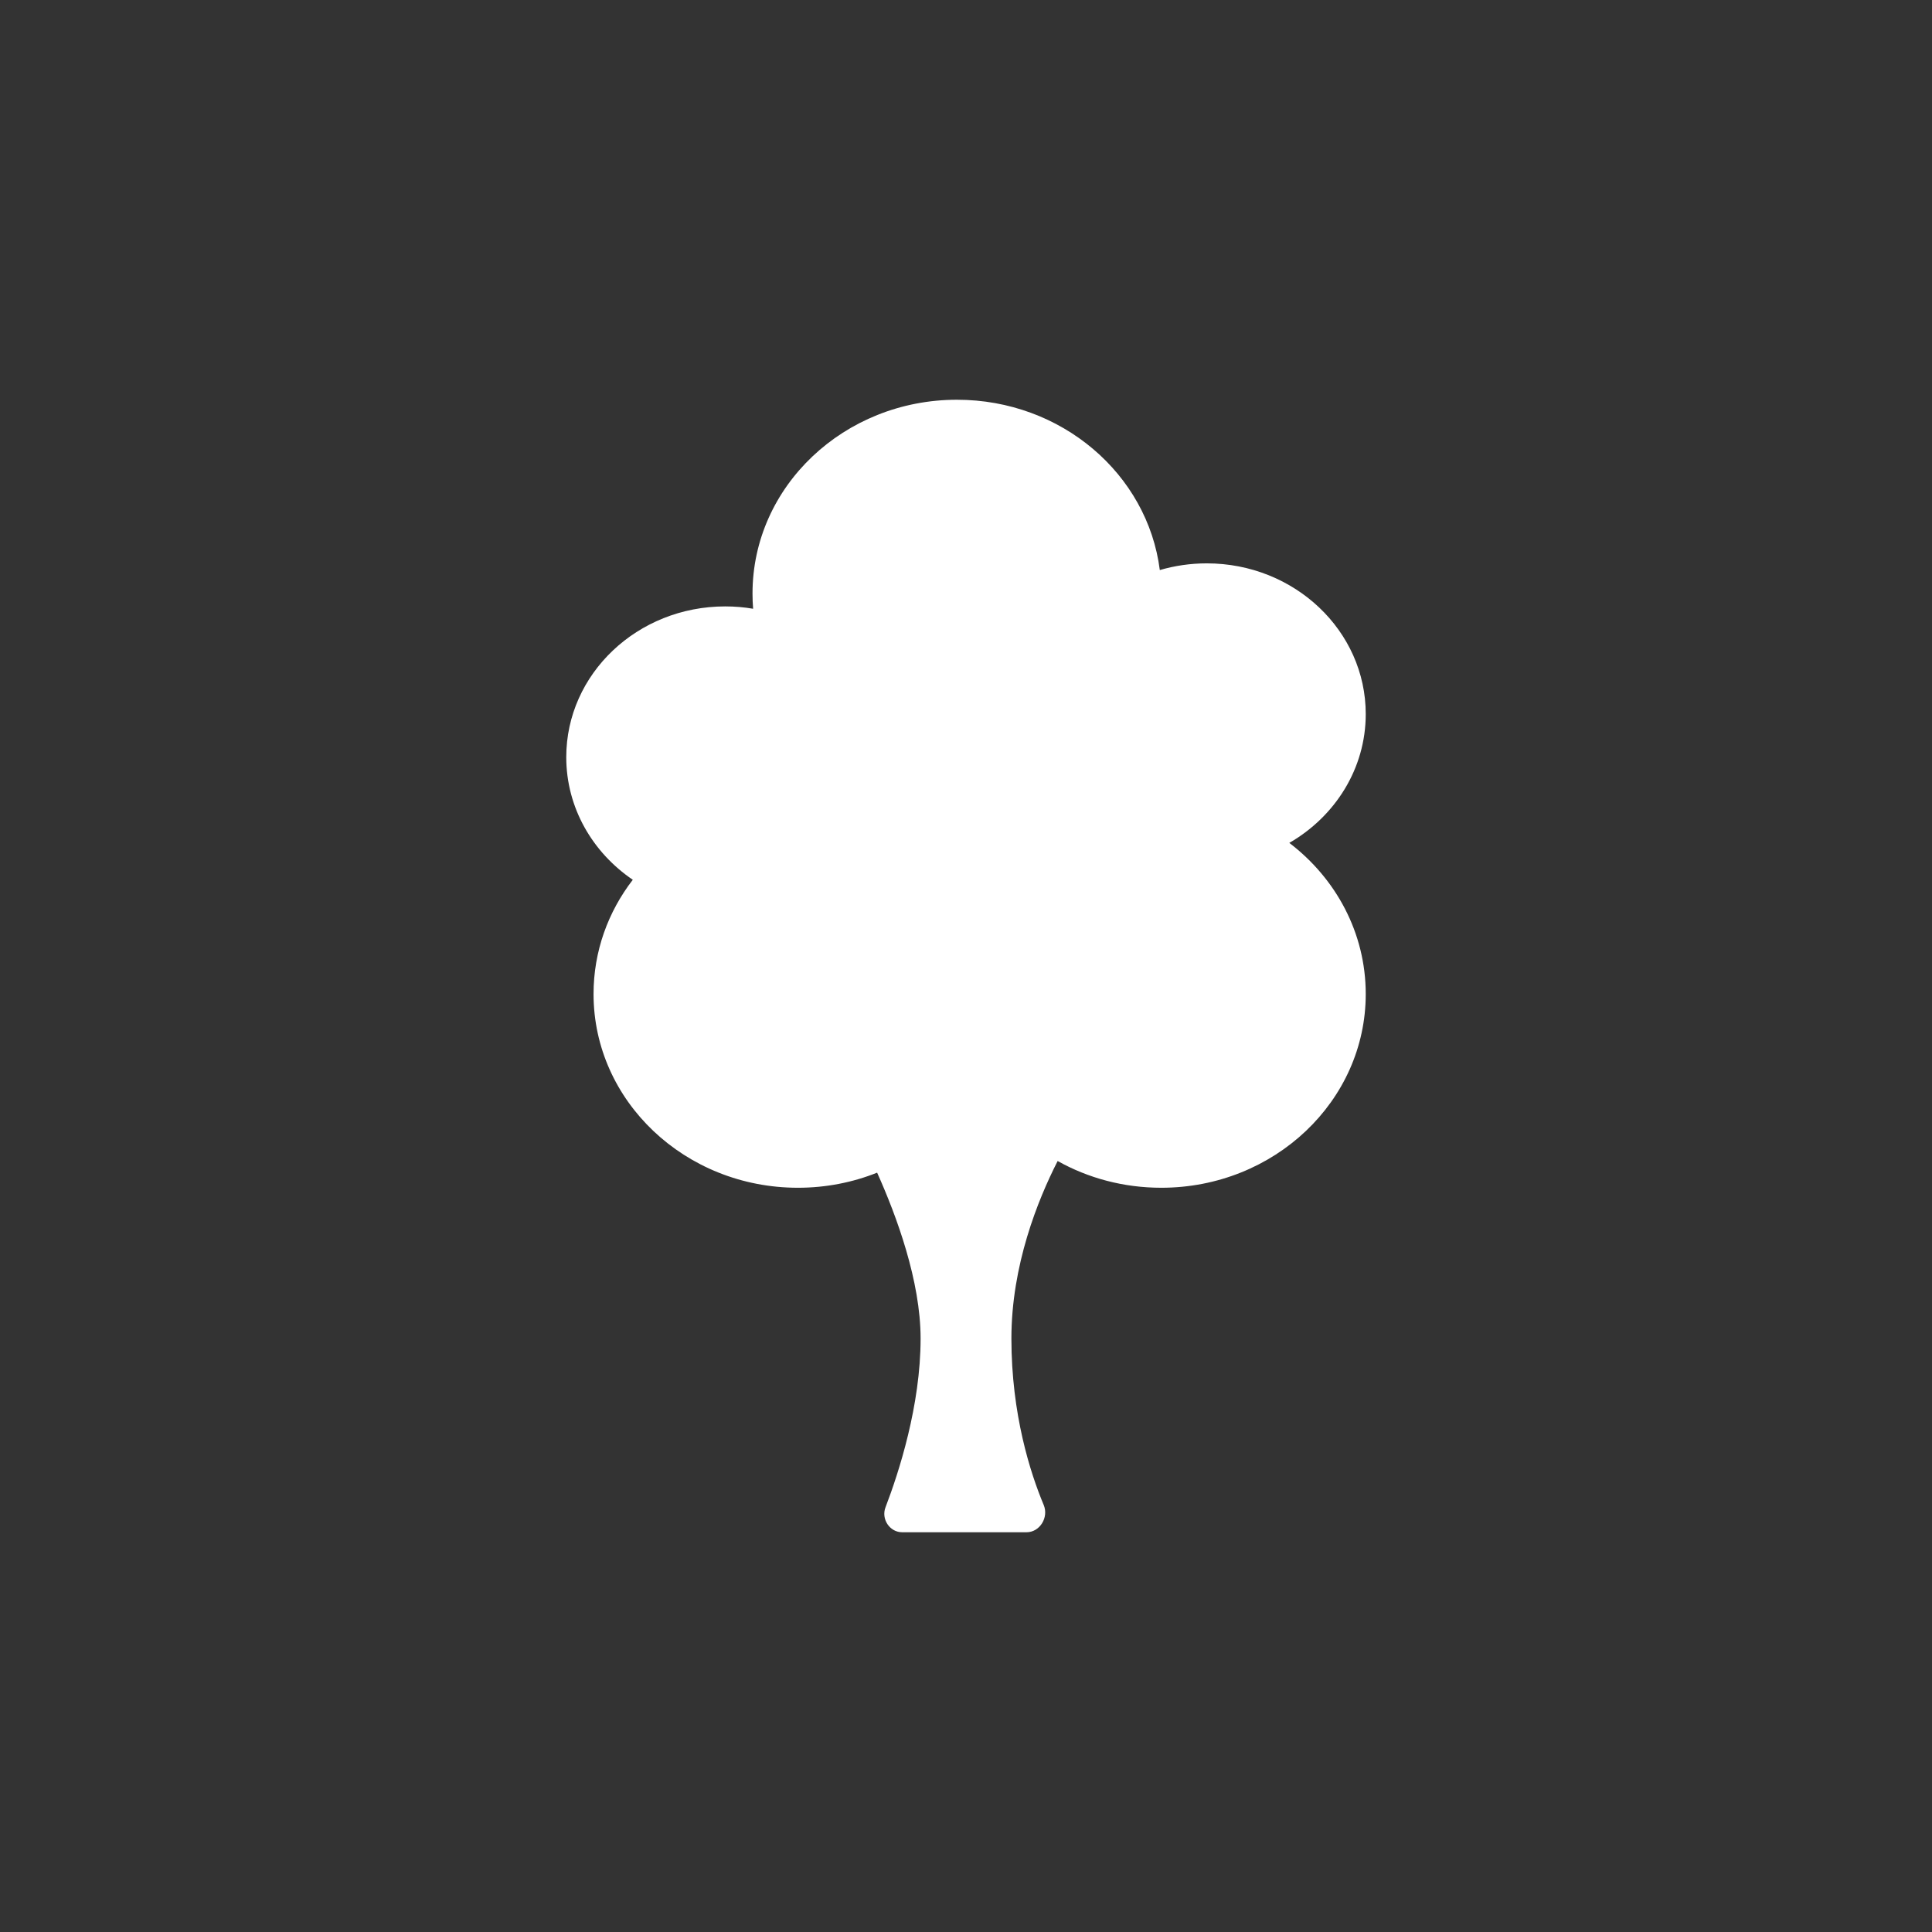 <svg width="32" height="32" viewBox="0 0 32 32" fill="none" xmlns="http://www.w3.org/2000/svg">
<rect x="0" y="0" width="32" height="32" fill="#333333" stroke="none"/>
<path d="M19.21 9.442C19.008 7.852 17.581 6.621 15.85 6.621C13.98 6.621 12.464 8.058 12.464 9.83C12.464 9.915 12.467 9.999 12.474 10.083C12.324 10.057 12.17 10.044 12.012 10.044C10.558 10.044 9.379 11.162 9.379 12.541C9.379 13.378 9.814 14.119 10.481 14.572C10.072 15.102 9.831 15.756 9.831 16.464C9.831 18.236 11.347 19.673 13.216 19.673C13.682 19.673 14.125 19.584 14.528 19.423C14.851 20.142 15.248 21.219 15.248 22.17C15.248 23.277 14.889 24.385 14.667 24.965C14.592 25.16 14.735 25.379 14.944 25.379H17.002C17.224 25.379 17.373 25.132 17.287 24.927C17.065 24.396 16.752 23.426 16.752 22.17C16.752 20.959 17.188 19.877 17.518 19.23C18.021 19.512 18.608 19.673 19.235 19.673C21.105 19.673 22.621 18.236 22.621 16.464C22.621 15.452 22.127 14.549 21.355 13.961C22.114 13.523 22.621 12.731 22.621 11.827C22.621 10.449 21.442 9.331 19.988 9.331C19.717 9.331 19.456 9.37 19.21 9.442Z" fill="white"/>
</svg>
